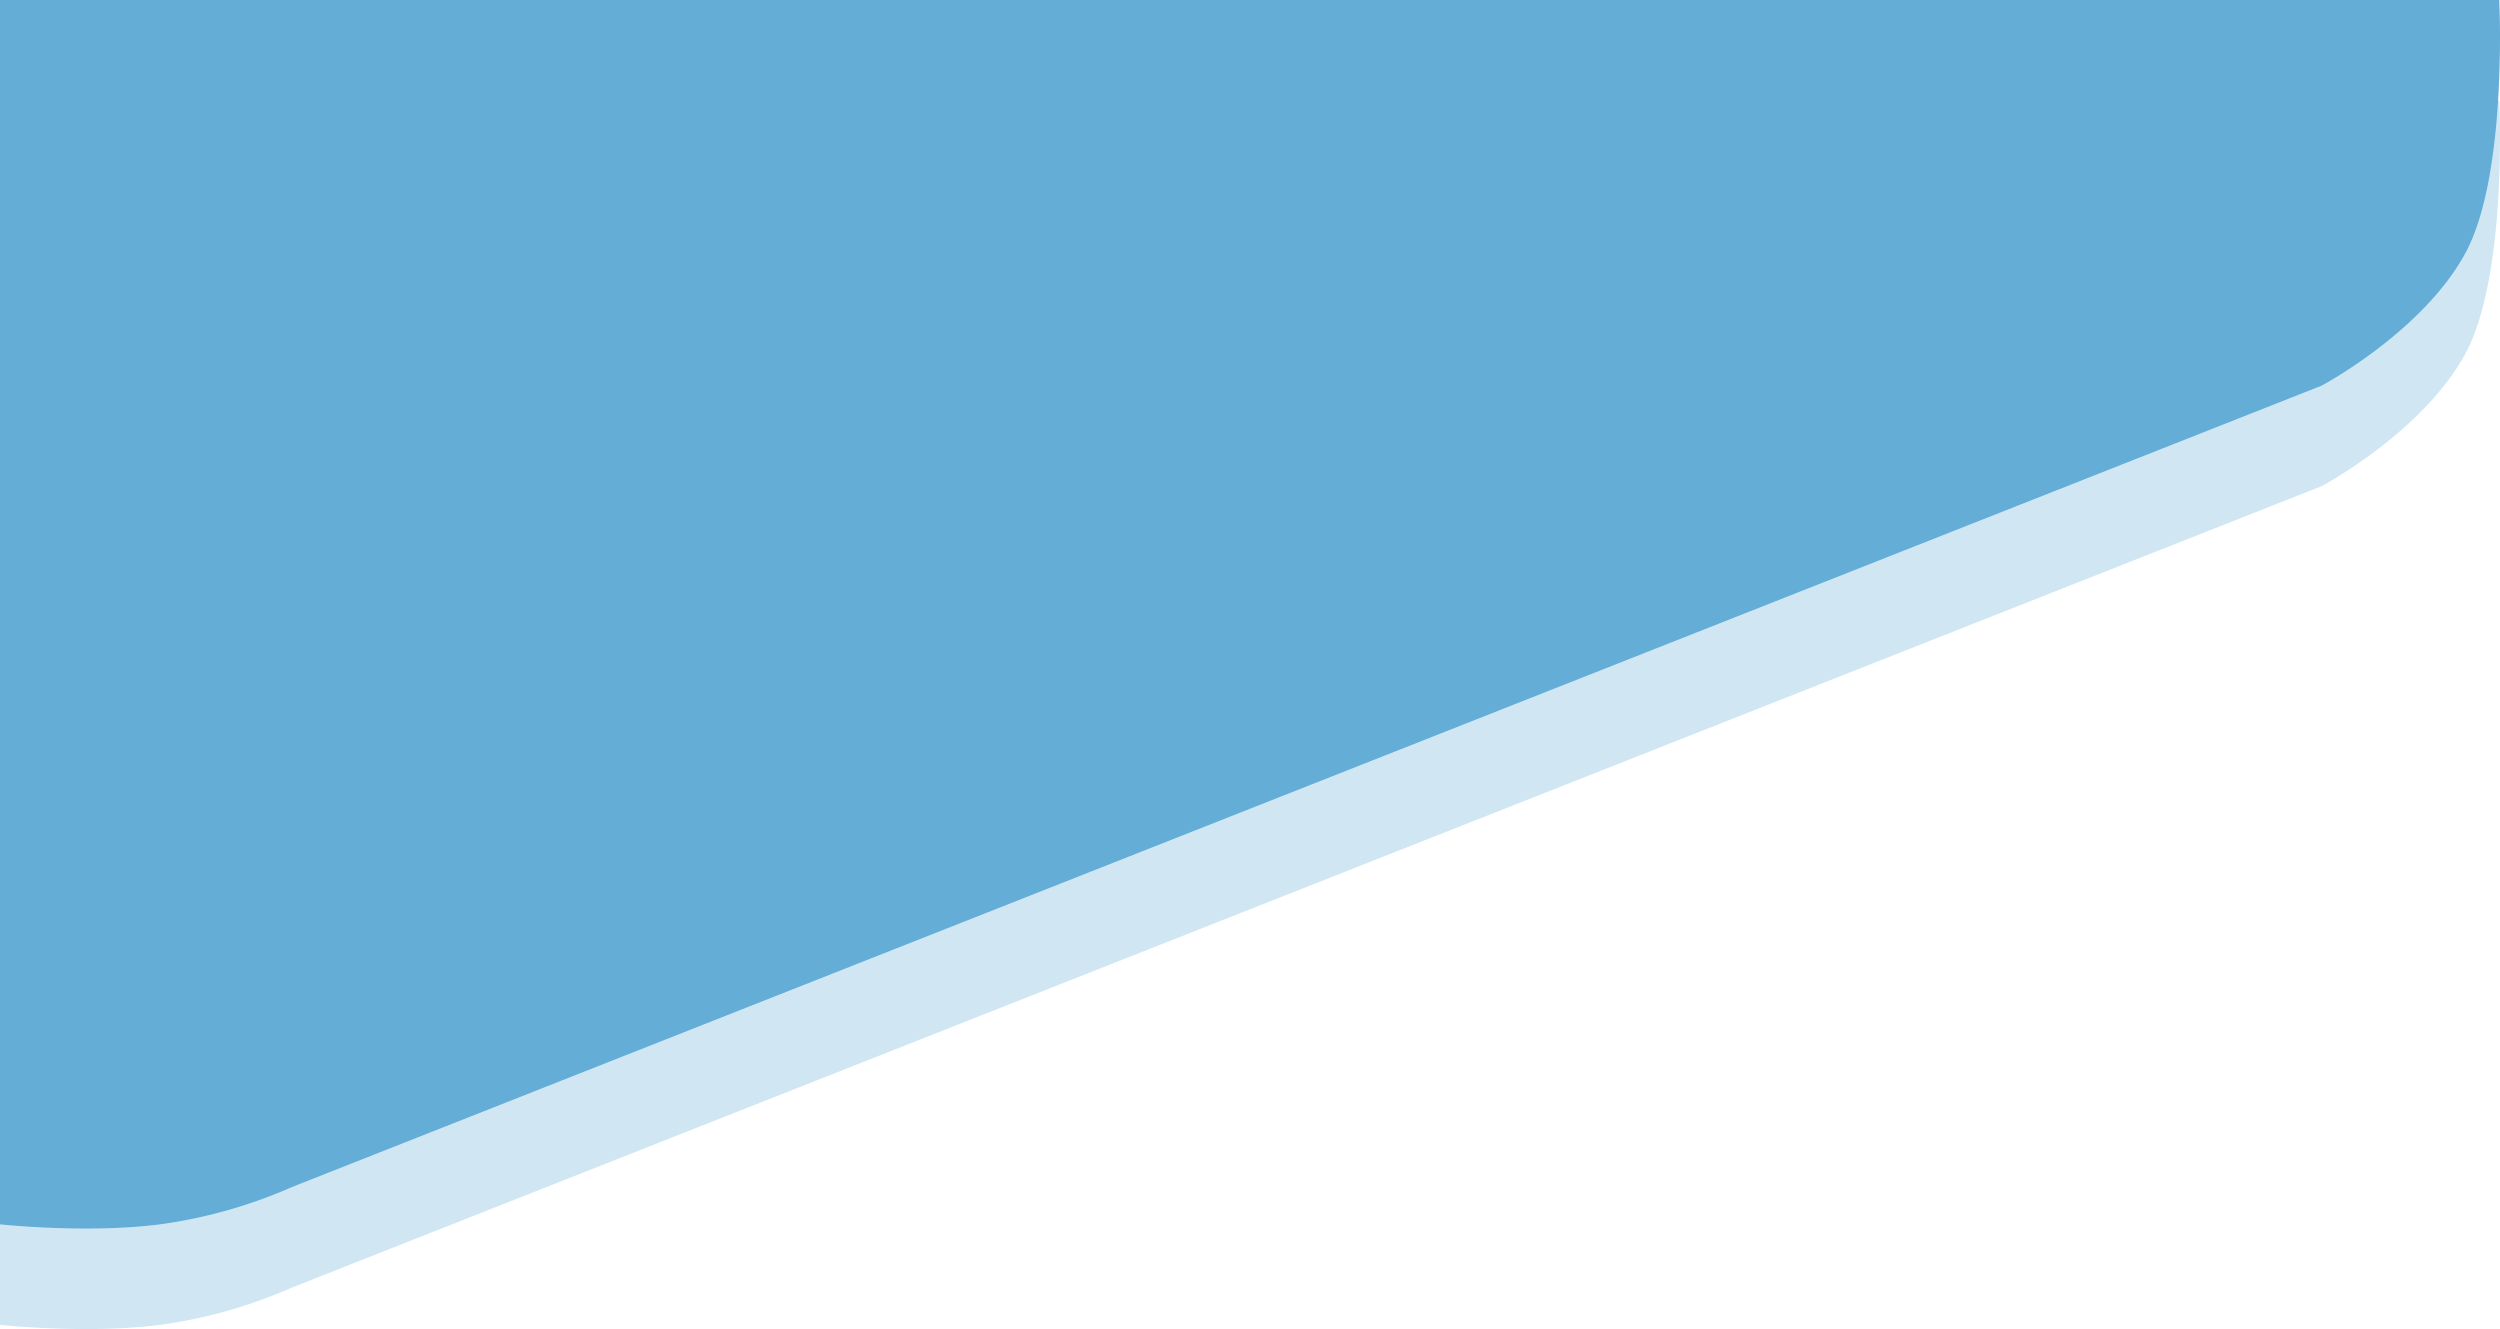 <svg xmlns="http://www.w3.org/2000/svg" viewBox="0 0 1367.699 727.1">
  <defs>
    <style>
      .cls-1, .cls-2 {
        fill: #63add7;
      }

      .cls-1 {
        opacity: 0.3;
      }
    </style>
  </defs>
  <g id="bg_faq" transform="translate(0 -2291.9)">
    <path id="Path_14719" data-name="Path 14719" class="cls-1" d="M0,763.9H1367.3s4.767,95.49-18.541,138.486-78.538,72.443-78.538,72.443L160.006,1413.186a269.554,269.554,0,0,1-72.539,20.533c-40,5.133-87.467,0-87.467,0Z" transform="translate(0 1583)"/>
    <path id="Path_14720" data-name="Path 14720" class="cls-2" d="M0,763.9H1367.3s4.767,95.49-18.541,138.486-78.538,72.443-78.538,72.443L160.006,1413.186a269.554,269.554,0,0,1-72.539,20.533c-40,5.133-87.467,0-87.467,0Z" transform="translate(0 1528)"/>
  </g>
</svg>
